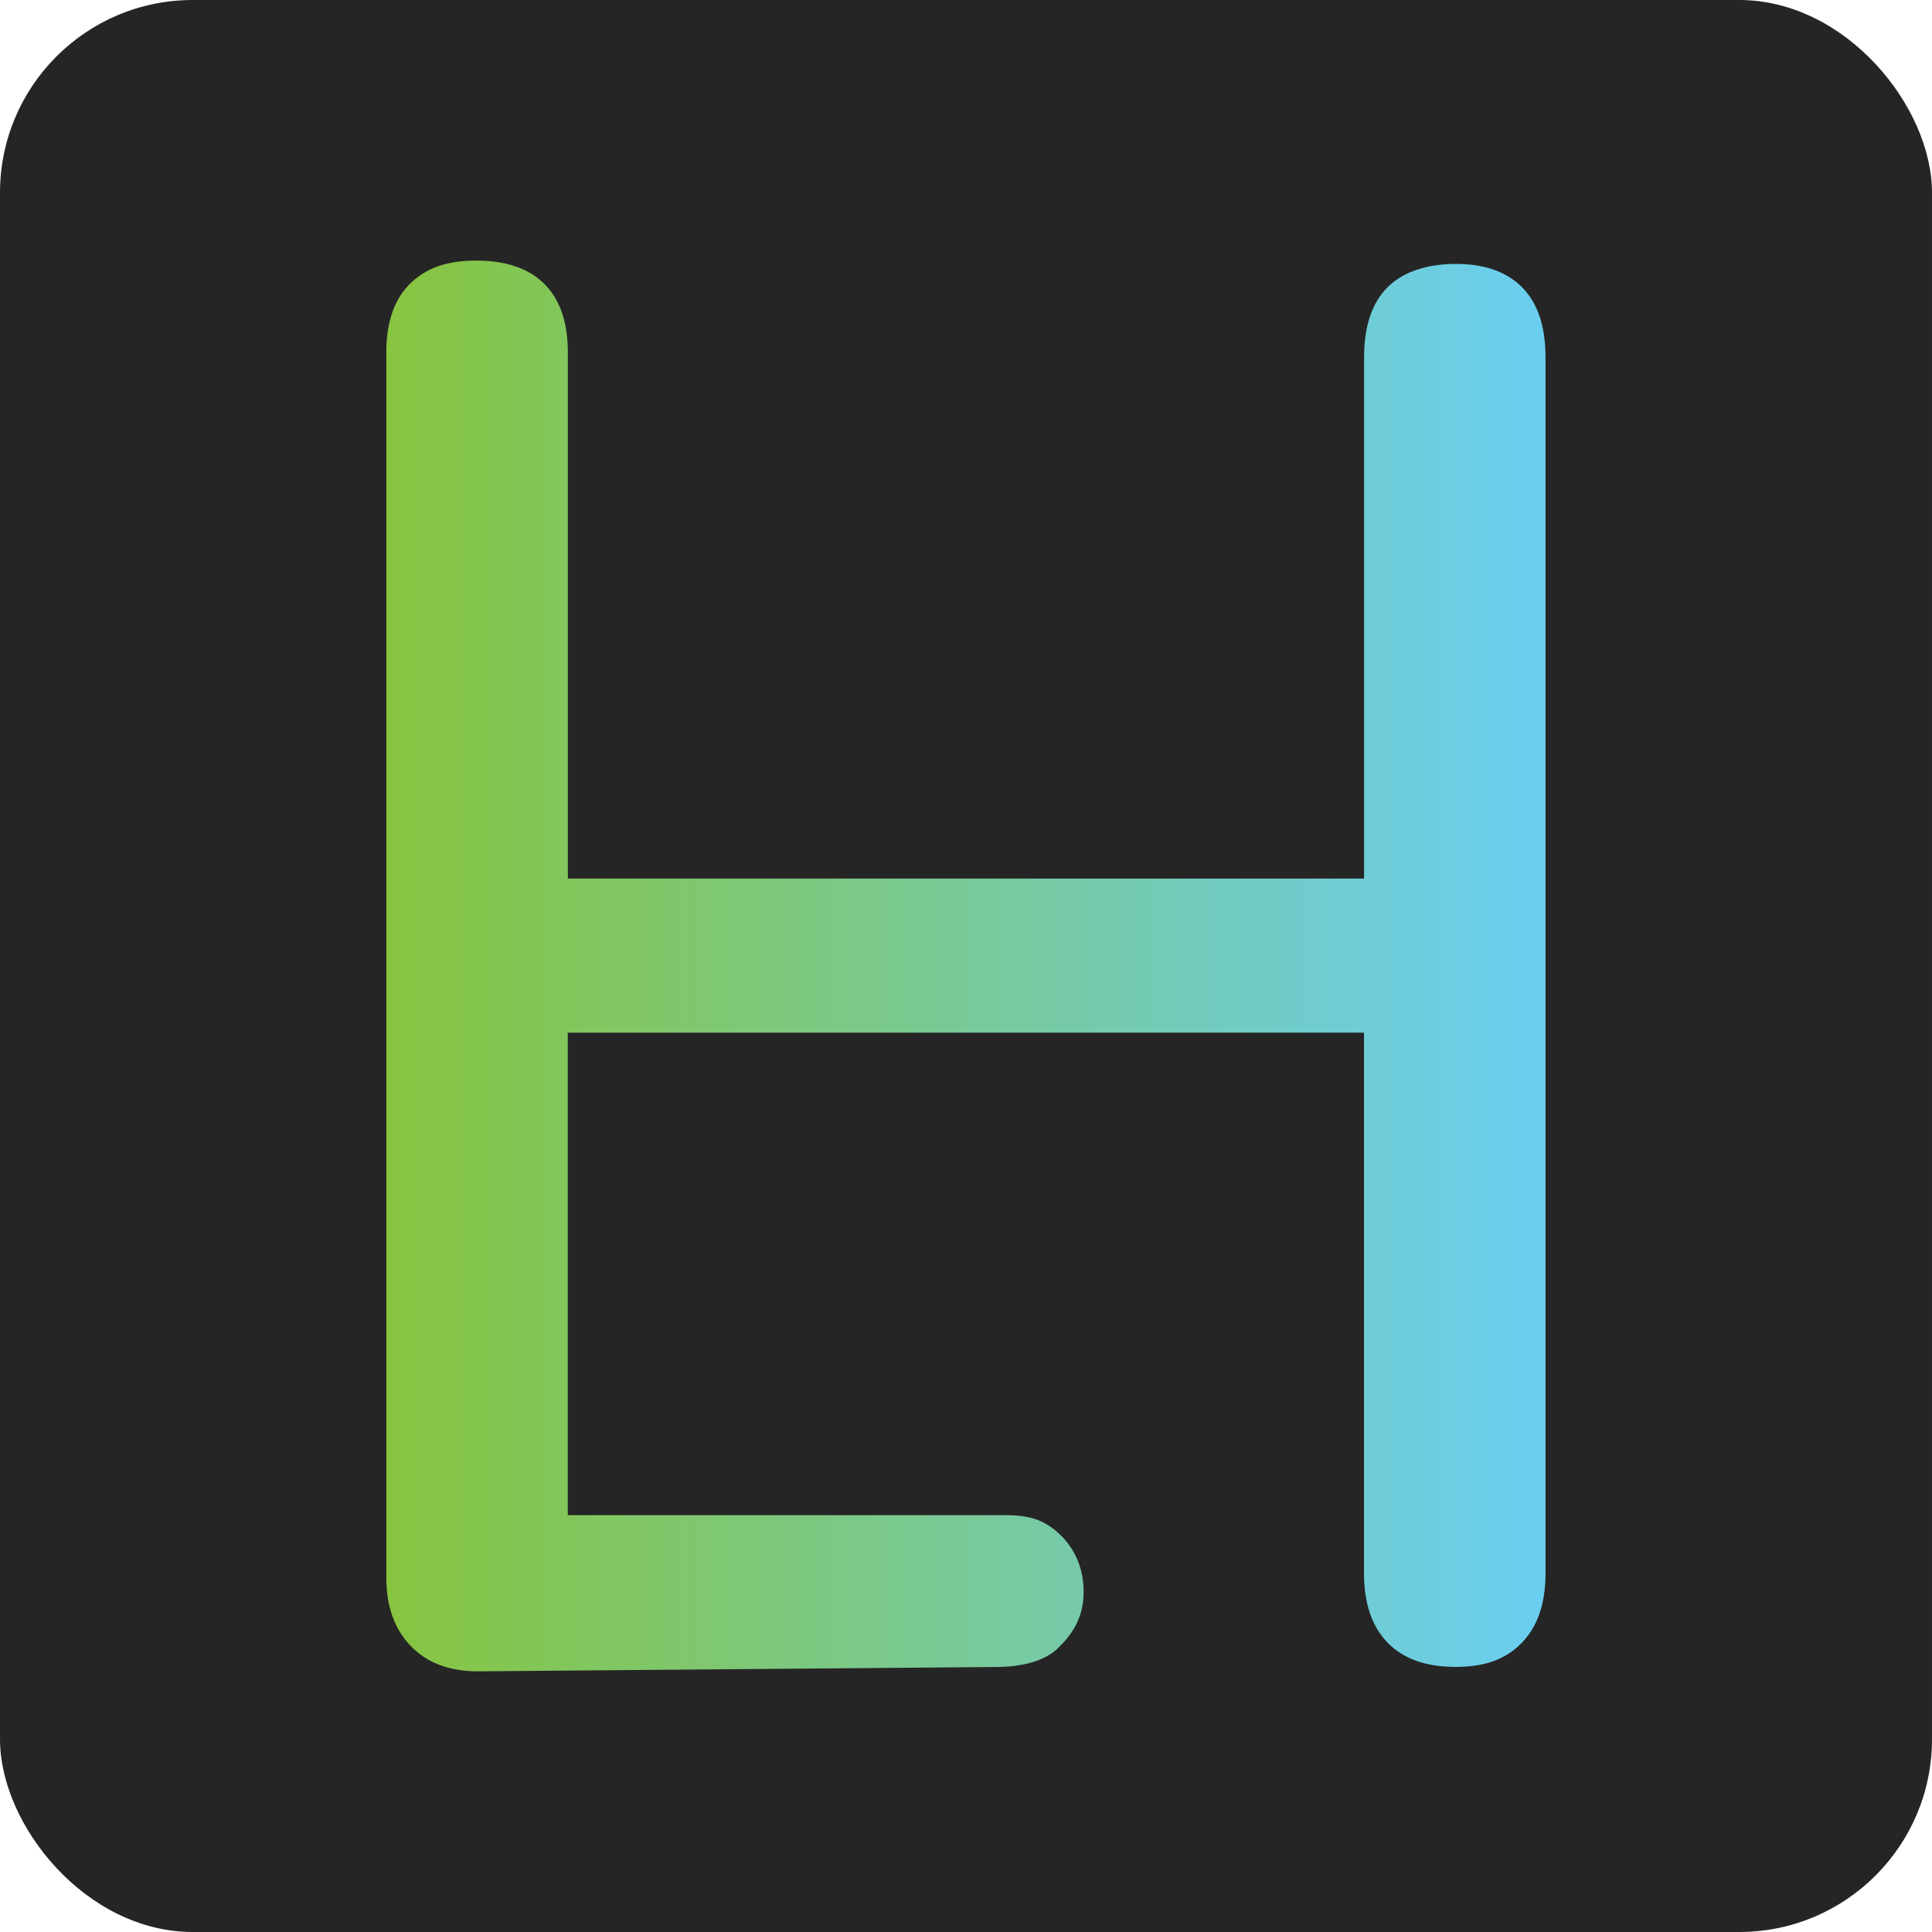 <?xml version="1.0" encoding="UTF-8"?>
<svg id="Layer_2" data-name="Layer 2" xmlns="http://www.w3.org/2000/svg" xmlns:xlink="http://www.w3.org/1999/xlink" viewBox="0 0 250 250">
  <defs>
    <style>
      .cls-1 {
        fill: url(#linear-gradient);
      }

      .cls-1, .cls-2 {
        stroke-width: 0px;
      }

      .cls-2 {
        fill: #252525;
      }
    </style>
    <linearGradient id="linear-gradient" x1="50" y1="125" x2="200" y2="125" gradientUnits="userSpaceOnUse">
      <stop offset="0" stop-color="#87c540"/>
      <stop offset="1" stop-color="#6acef1"/>
    </linearGradient>
  </defs>
  <g id="Layer_1-2" data-name="Layer 1">
    <rect class="cls-2" width="250" height="250" rx="24.94" ry="24.94"/>
    <path class="cls-1" d="M196.97,37.18c-2.02-2.02-4.88-3.03-8.59-3.03s-6.82,1.01-8.84,3.03c-2.02,2.02-3.03,5.05-3.03,9.09v67.42h-103.03V45.59c0-3.87-1.01-6.82-3.03-8.84s-4.97-3.03-8.84-3.03-6.57,1.01-8.59,3.03c-2.02,2.02-3.03,4.97-3.03,8.84v158.56c0,3.71,1.05,6.65,3.16,8.84,2.1,2.19,5.01,3.28,8.71,3.28l66.89-.56c3.54,0,6.49-.76,8.25-2.53,1.77-1.77,3.22-3.84,3.22-7.21,0-3.2-1.27-5.69-3.04-7.38-1.77-1.68-3.54-2.53-7.08-2.53h-56.63v-62.43h103.03v69.95c0,3.87,1.01,6.86,3.03,8.96,2.02,2.1,4.96,3.16,8.84,3.16s6.57-1.05,8.59-3.16c2.02-2.1,3.03-5.09,3.03-8.96V46.27c0-4.04-1.01-7.07-3.03-9.09Z"/>
  </g>
</svg>